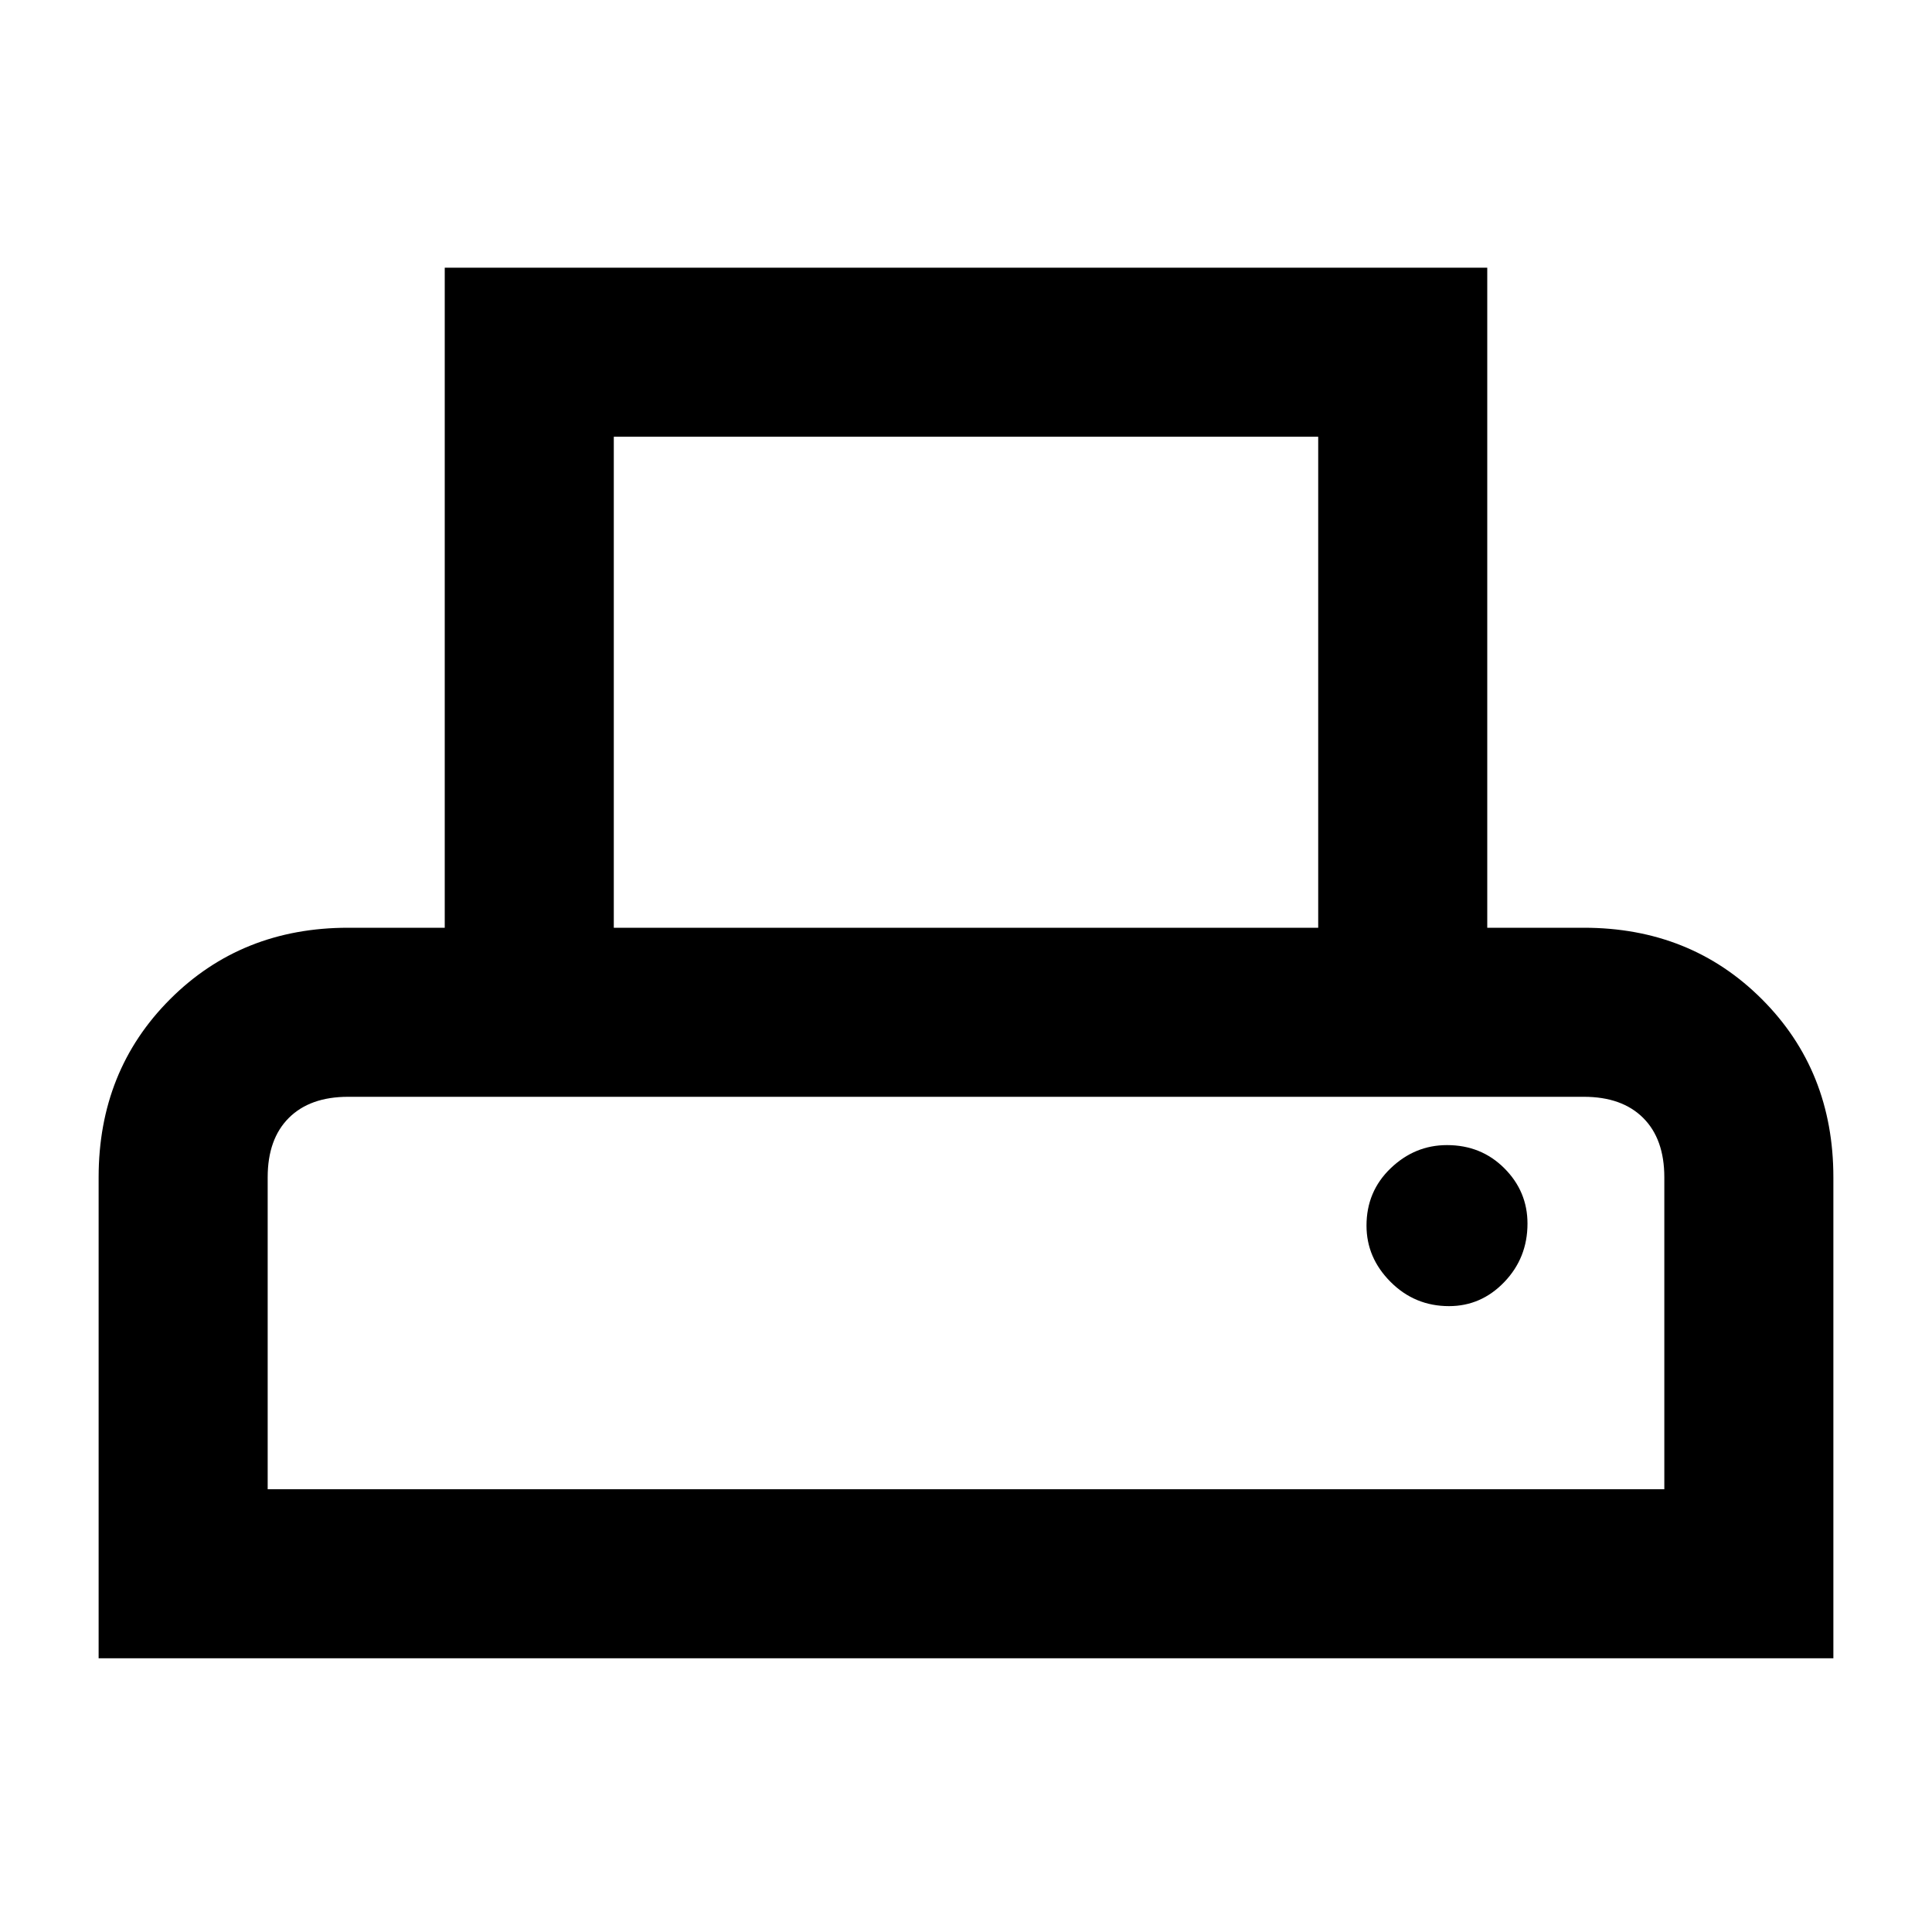<svg xmlns="http://www.w3.org/2000/svg" height="40" width="40"><path d="M2.042 34.333v-9.958q0-2.208 1.479-3.687 1.479-1.48 3.687-1.48h2V5.542h21.584v13.666h2q2.208 0 3.687 1.48 1.479 1.479 1.479 3.687v9.958Zm10.666-15.125h14.584V9.042H12.708ZM5.542 30.833h28.916v-6.458q0-.792-.437-1.229-.438-.438-1.229-.438H7.208q-.791 0-1.229.438-.437.437-.437 1.229ZM30 27.042q.667 0 1.146-.5.479-.5.479-1.209 0-.666-.479-1.145-.479-.48-1.188-.48-.666 0-1.166.48-.5.479-.5 1.187 0 .667.5 1.167t1.208.5ZM5.542 22.708h28.916Z"/></svg>